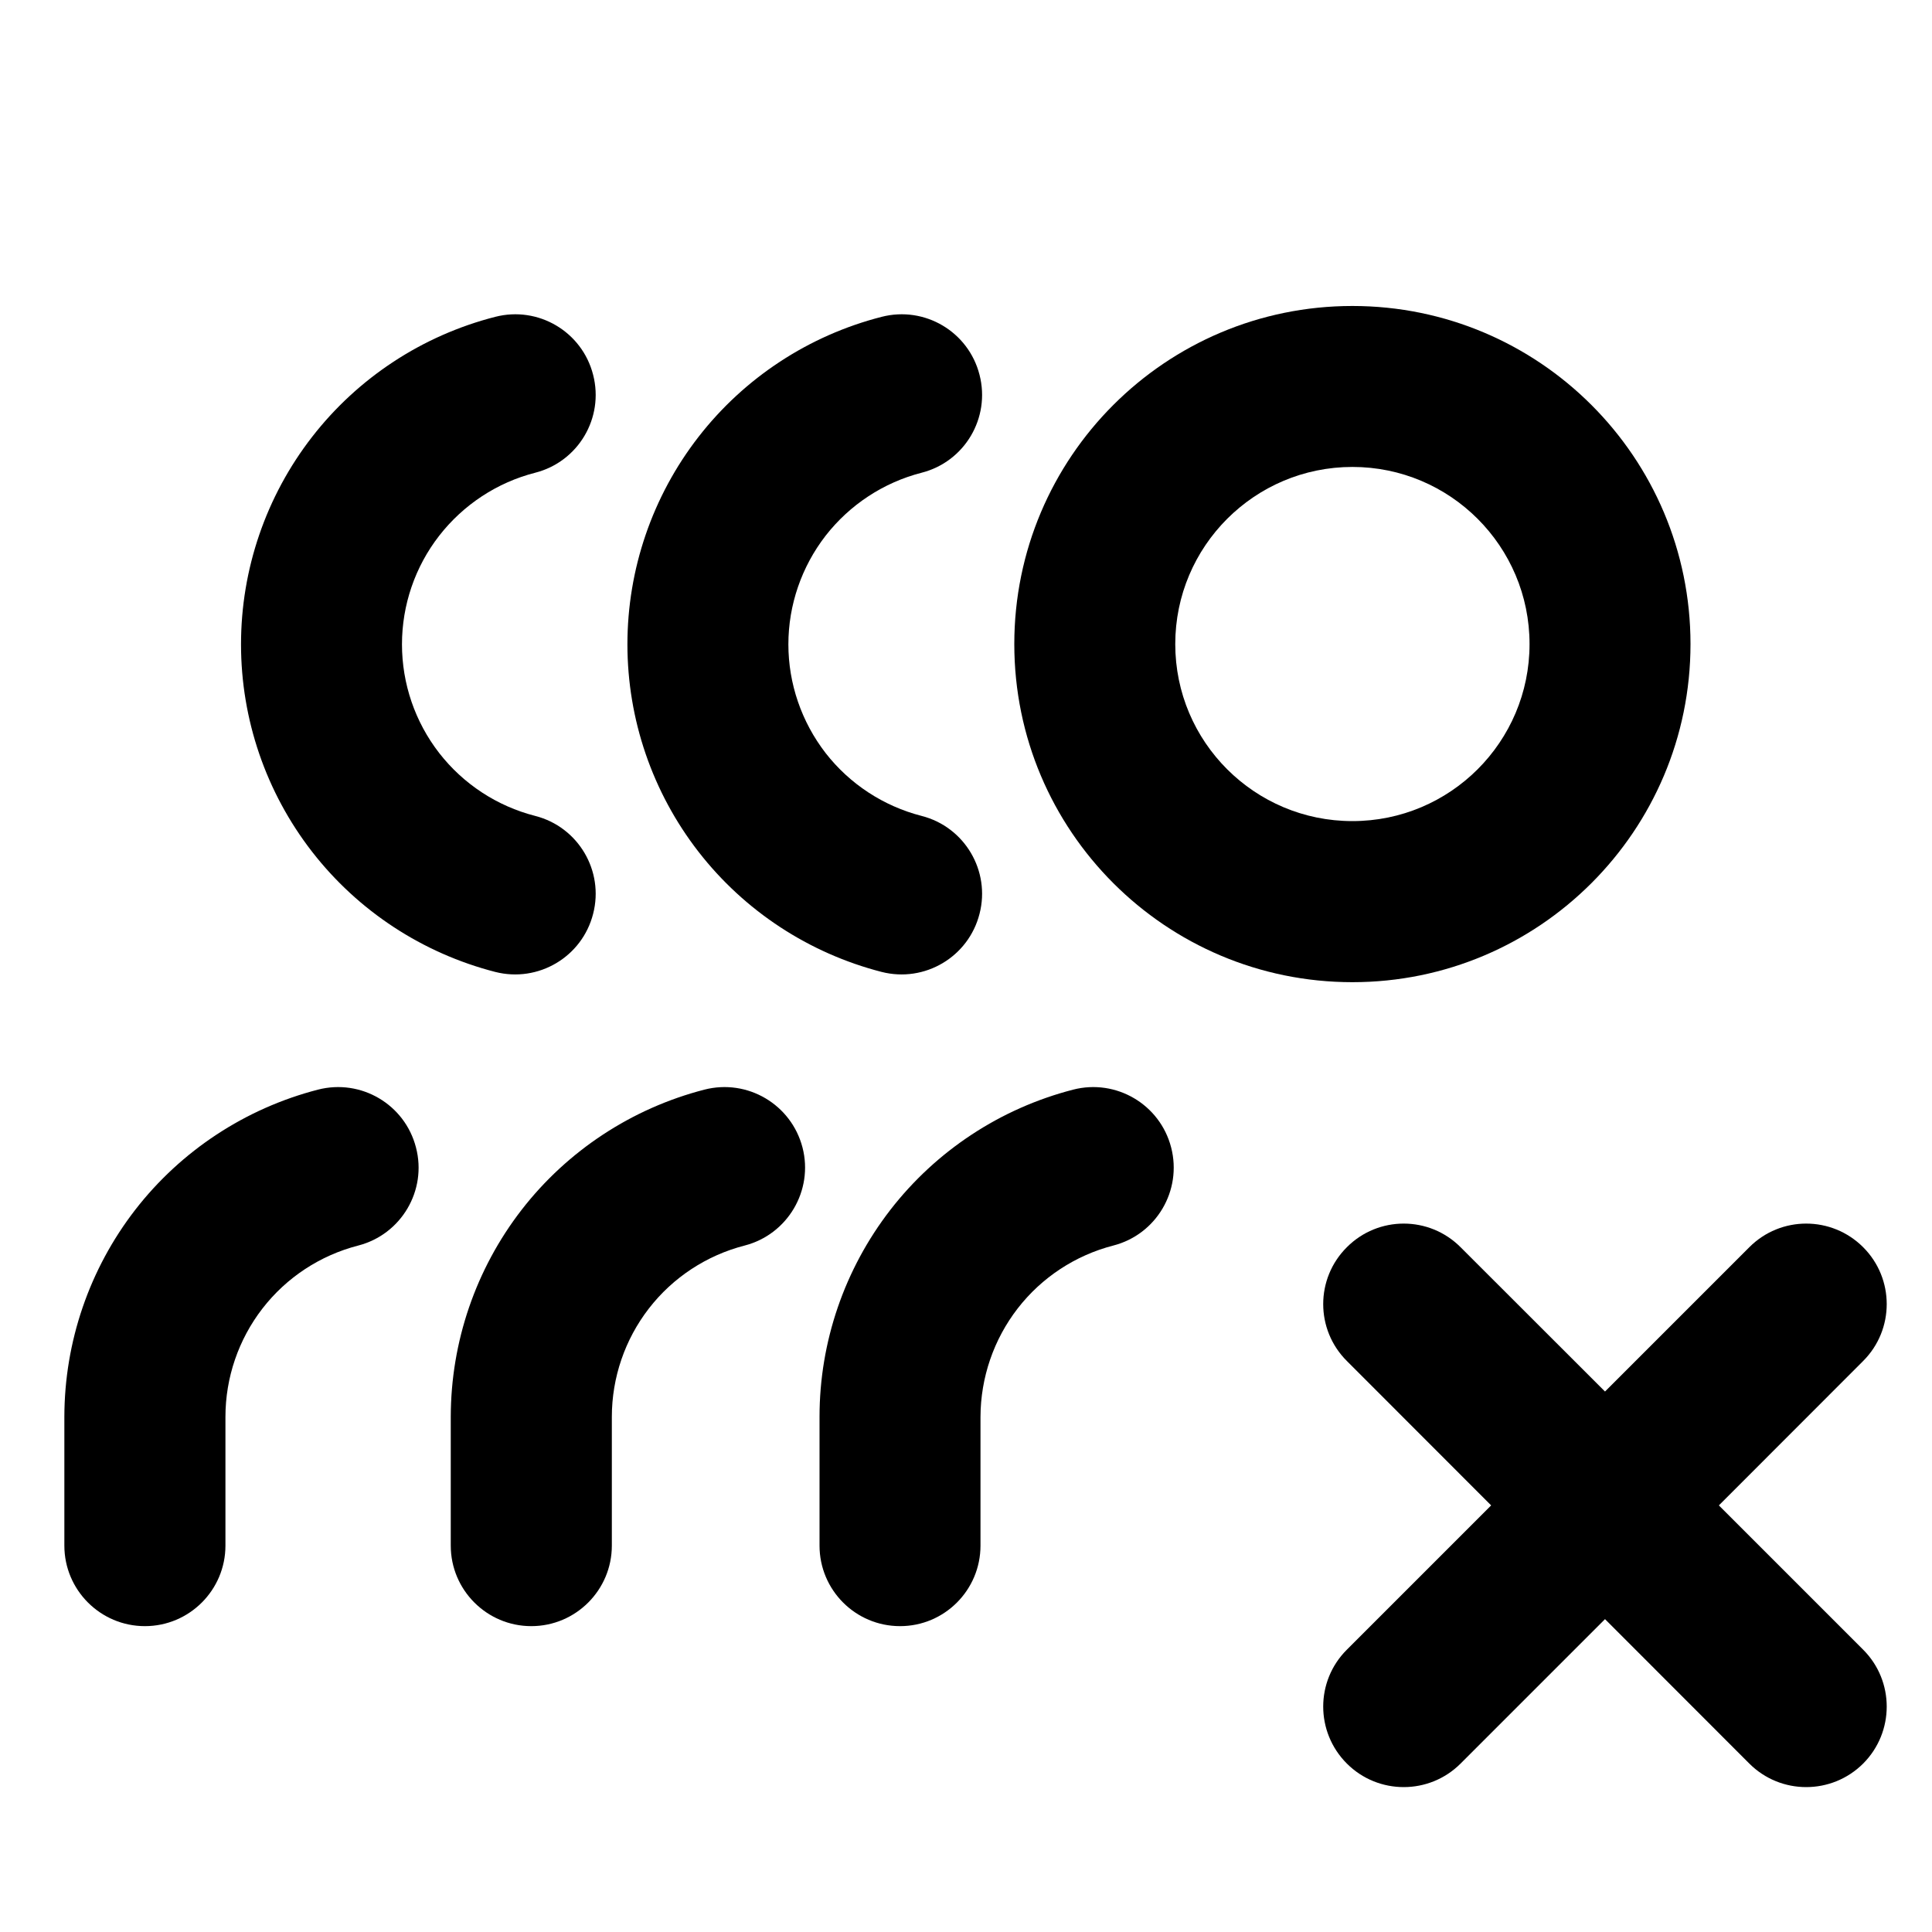 <svg width="16" height="16" viewBox="0 0 16 16" fill="none" xmlns="http://www.w3.org/2000/svg">
<path d="M14 5.334C14 6.88 12.746 8.134 11.2 8.134C9.653 8.134 8.4 6.88 8.4 5.334C8.4 3.787 9.653 2.534 11.2 2.534C12.746 2.534 14 3.787 14 5.334ZM11.2 6.8C12.01 6.8 12.667 6.144 12.667 5.334C12.667 4.524 12.01 3.867 11.2 3.867C10.39 3.867 9.733 4.524 9.733 5.334C9.733 6.144 10.39 6.8 11.2 6.8Z" fill="black"/>
<path d="M2.967 10.315C2.652 10.396 2.373 10.579 2.174 10.836C1.975 11.093 1.867 11.409 1.867 11.734V12.8C1.867 13.168 1.568 13.467 1.2 13.467C0.832 13.467 0.533 13.168 0.533 12.8V11.733C0.534 11.112 0.74 10.51 1.12 10.019C1.5 9.529 2.033 9.179 2.633 9.024C2.99 8.932 3.353 9.146 3.445 9.503C3.538 9.859 3.323 10.223 2.967 10.315Z" fill="black"/>
<path d="M4.101 2.624C4.458 2.532 4.821 2.747 4.912 3.104C5.004 3.461 4.789 3.824 4.432 3.915C4.116 3.996 3.837 4.18 3.637 4.437C3.437 4.694 3.329 5.011 3.329 5.336C3.329 5.662 3.437 5.978 3.637 6.236C3.837 6.493 4.116 6.676 4.432 6.757C4.789 6.848 5.004 7.212 4.912 7.568C4.821 7.925 4.458 8.14 4.101 8.049C3.499 7.894 2.965 7.544 2.584 7.053C2.203 6.562 1.996 5.958 1.996 5.336C1.996 4.714 2.203 4.11 2.584 3.619C2.965 3.128 3.499 2.778 4.101 2.624Z" fill="black"/>
<path d="M6.167 10.315C5.852 10.396 5.573 10.579 5.374 10.836C5.175 11.093 5.067 11.409 5.067 11.734V12.8C5.067 13.168 4.768 13.467 4.4 13.467C4.032 13.467 3.733 13.168 3.733 12.8L3.733 11.733C3.734 11.112 3.94 10.51 4.32 10.019C4.7 9.529 5.233 9.179 5.833 9.024C6.19 8.932 6.553 9.146 6.646 9.503C6.738 9.859 6.523 10.223 6.167 10.315Z" fill="black"/>
<path d="M7.301 2.624C7.658 2.532 8.021 2.747 8.112 3.104C8.204 3.461 7.989 3.824 7.632 3.915C7.317 3.996 7.037 4.18 6.837 4.437C6.638 4.694 6.529 5.011 6.529 5.336C6.529 5.662 6.638 5.978 6.837 6.236C7.037 6.493 7.317 6.676 7.632 6.757C7.989 6.848 8.204 7.212 8.112 7.568C8.021 7.925 7.658 8.14 7.301 8.049C6.699 7.894 6.165 7.544 5.784 7.053C5.403 6.562 5.196 5.958 5.196 5.336C5.196 4.714 5.403 4.11 5.784 3.619C6.165 3.128 6.699 2.778 7.301 2.624Z" fill="black"/>
<path d="M9.22 10.315C8.906 10.396 8.627 10.579 8.428 10.836C8.229 11.093 8.121 11.409 8.12 11.734V12.8C8.12 13.168 7.822 13.467 7.454 13.467C7.085 13.467 6.787 13.168 6.787 12.8L6.787 11.733C6.787 11.112 6.994 10.51 7.374 10.019C7.754 9.529 8.286 9.179 8.887 9.024C9.243 8.932 9.607 9.146 9.699 9.503C9.791 9.859 9.577 10.223 9.22 10.315Z" fill="black"/>
<path d="M11.154 10.329C11.414 10.068 11.836 10.068 12.096 10.329L13.292 11.524L14.487 10.329C14.747 10.068 15.169 10.068 15.43 10.329C15.69 10.589 15.69 11.011 15.43 11.271L14.235 12.467L15.43 13.662C15.69 13.922 15.69 14.344 15.43 14.605C15.169 14.865 14.747 14.865 14.487 14.605L13.292 13.409L12.096 14.605C11.836 14.865 11.414 14.865 11.154 14.605C10.893 14.344 10.893 13.922 11.154 13.662L12.349 12.467L11.154 11.271C10.893 11.011 10.893 10.589 11.154 10.329Z" fill="black"/>
</svg>
